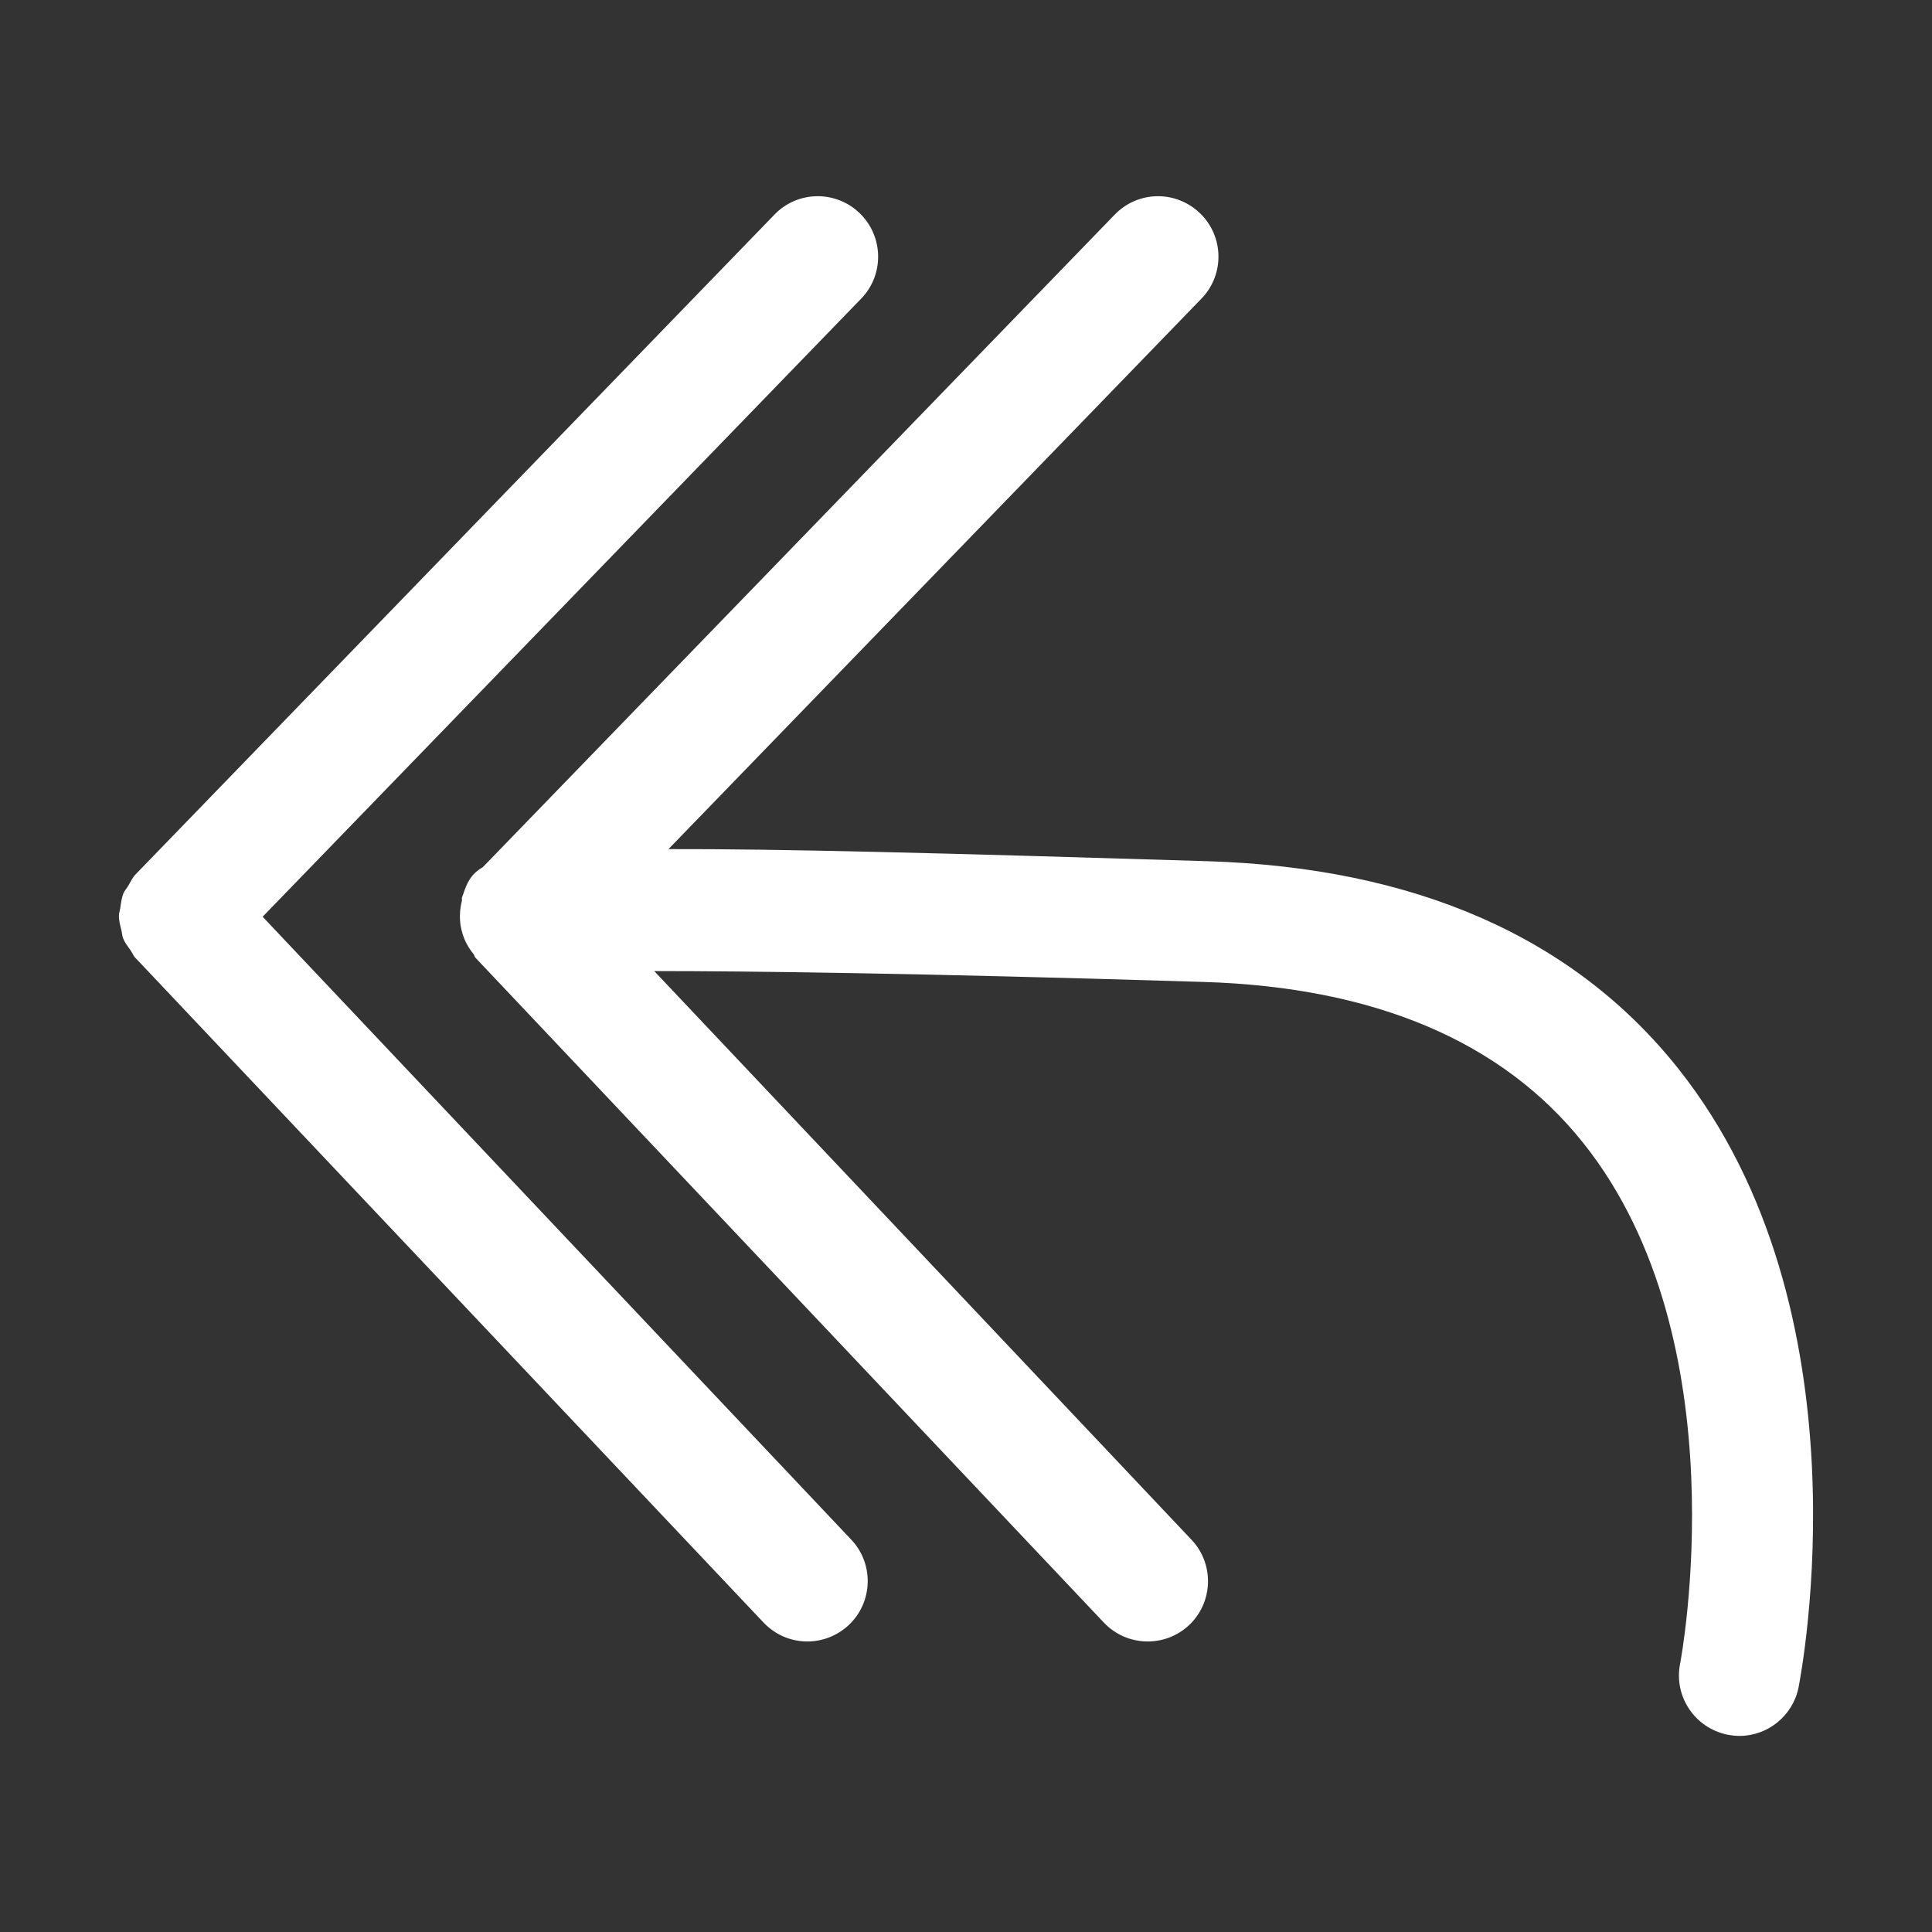 <?xml version="1.0" encoding="iso-8859-1"?>
<!-- Generator: Adobe Illustrator 15.1.0, SVG Export Plug-In . SVG Version: 6.00 Build 0)  -->
<!DOCTYPE svg PUBLIC "-//W3C//DTD SVG 1.1//EN" "http://www.w3.org/Graphics/SVG/1.1/DTD/svg11.dtd">
<svg version="1.1" id="Layer_1" xmlns="http://www.w3.org/2000/svg" xmlns:xlink="http://www.w3.org/1999/xlink" x="0px" y="0px"
	 width="16px" height="16px" viewBox="0 0 16 16" style="enable-background:new 0 0 16 16;" xml:space="preserve">
<rect x="0" y="0" width="16" height="16" fill="#333333" stroke="none"/>
<g>
	<path style="fill:#FFFFFF;" d="M13.898,8.849c-0.863-1.086-2.176-1.664-3.901-1.717c-2.181-0.067-3.565-0.103-4.461-0.1L9.95,2.473
		c0.192-0.198,0.187-0.515-0.012-0.707S9.424,1.578,9.231,1.778L3.998,7.182C3.899,7.239,3.866,7.313,3.836,7.406
		C3.835,7.408,3.834,7.41,3.833,7.412C3.831,7.419,3.829,7.426,3.826,7.433C3.823,7.442,3.827,7.452,3.825,7.461
		C3.808,7.528,3.805,7.595,3.814,7.662c0.004,0.023,0.008,0.043,0.015,0.065C3.847,7.79,3.878,7.848,3.921,7.9
		c0.008,0.01,0.008,0.023,0.017,0.032l5.203,5.505c0.19,0.201,0.506,0.21,0.707,0.021c0.2-0.189,0.209-0.506,0.02-0.706l-4.45-4.71
		c0.767,0,2.146,0.016,4.549,0.09c1.417,0.043,2.476,0.493,3.146,1.335c1.308,1.641,0.806,4.283,0.801,4.311
		c-0.054,0.271,0.122,0.533,0.393,0.588c0.033,0.006,0.066,0.01,0.099,0.01c0.233,0,0.441-0.165,0.489-0.402
		C14.919,13.846,15.494,10.856,13.898,8.849z"/>
	<path style="fill:#FFFFFF;" d="M2.175,7.592l4.957-5.119C7.324,2.275,7.318,1.958,7.12,1.766S6.605,1.578,6.413,1.778l-5.29,5.463
		C1.096,7.269,1.081,7.304,1.062,7.336C1.05,7.356,1.033,7.374,1.023,7.396C1.007,7.436,1.002,7.478,0.996,7.52
		C0.993,7.541,0.985,7.561,0.985,7.582c-0.001,0.041,0.01,0.08,0.02,0.12C1.011,7.725,1.011,7.749,1.02,7.771
		C1.033,7.807,1.059,7.837,1.081,7.87C1.096,7.89,1.103,7.914,1.12,7.932l0.015,0.015v0l0,0l5.188,5.49
		c0.099,0.104,0.23,0.157,0.363,0.157c0.123,0,0.247-0.046,0.344-0.137c0.2-0.189,0.209-0.506,0.02-0.706L2.175,7.592z"/>
</g>
</svg>
